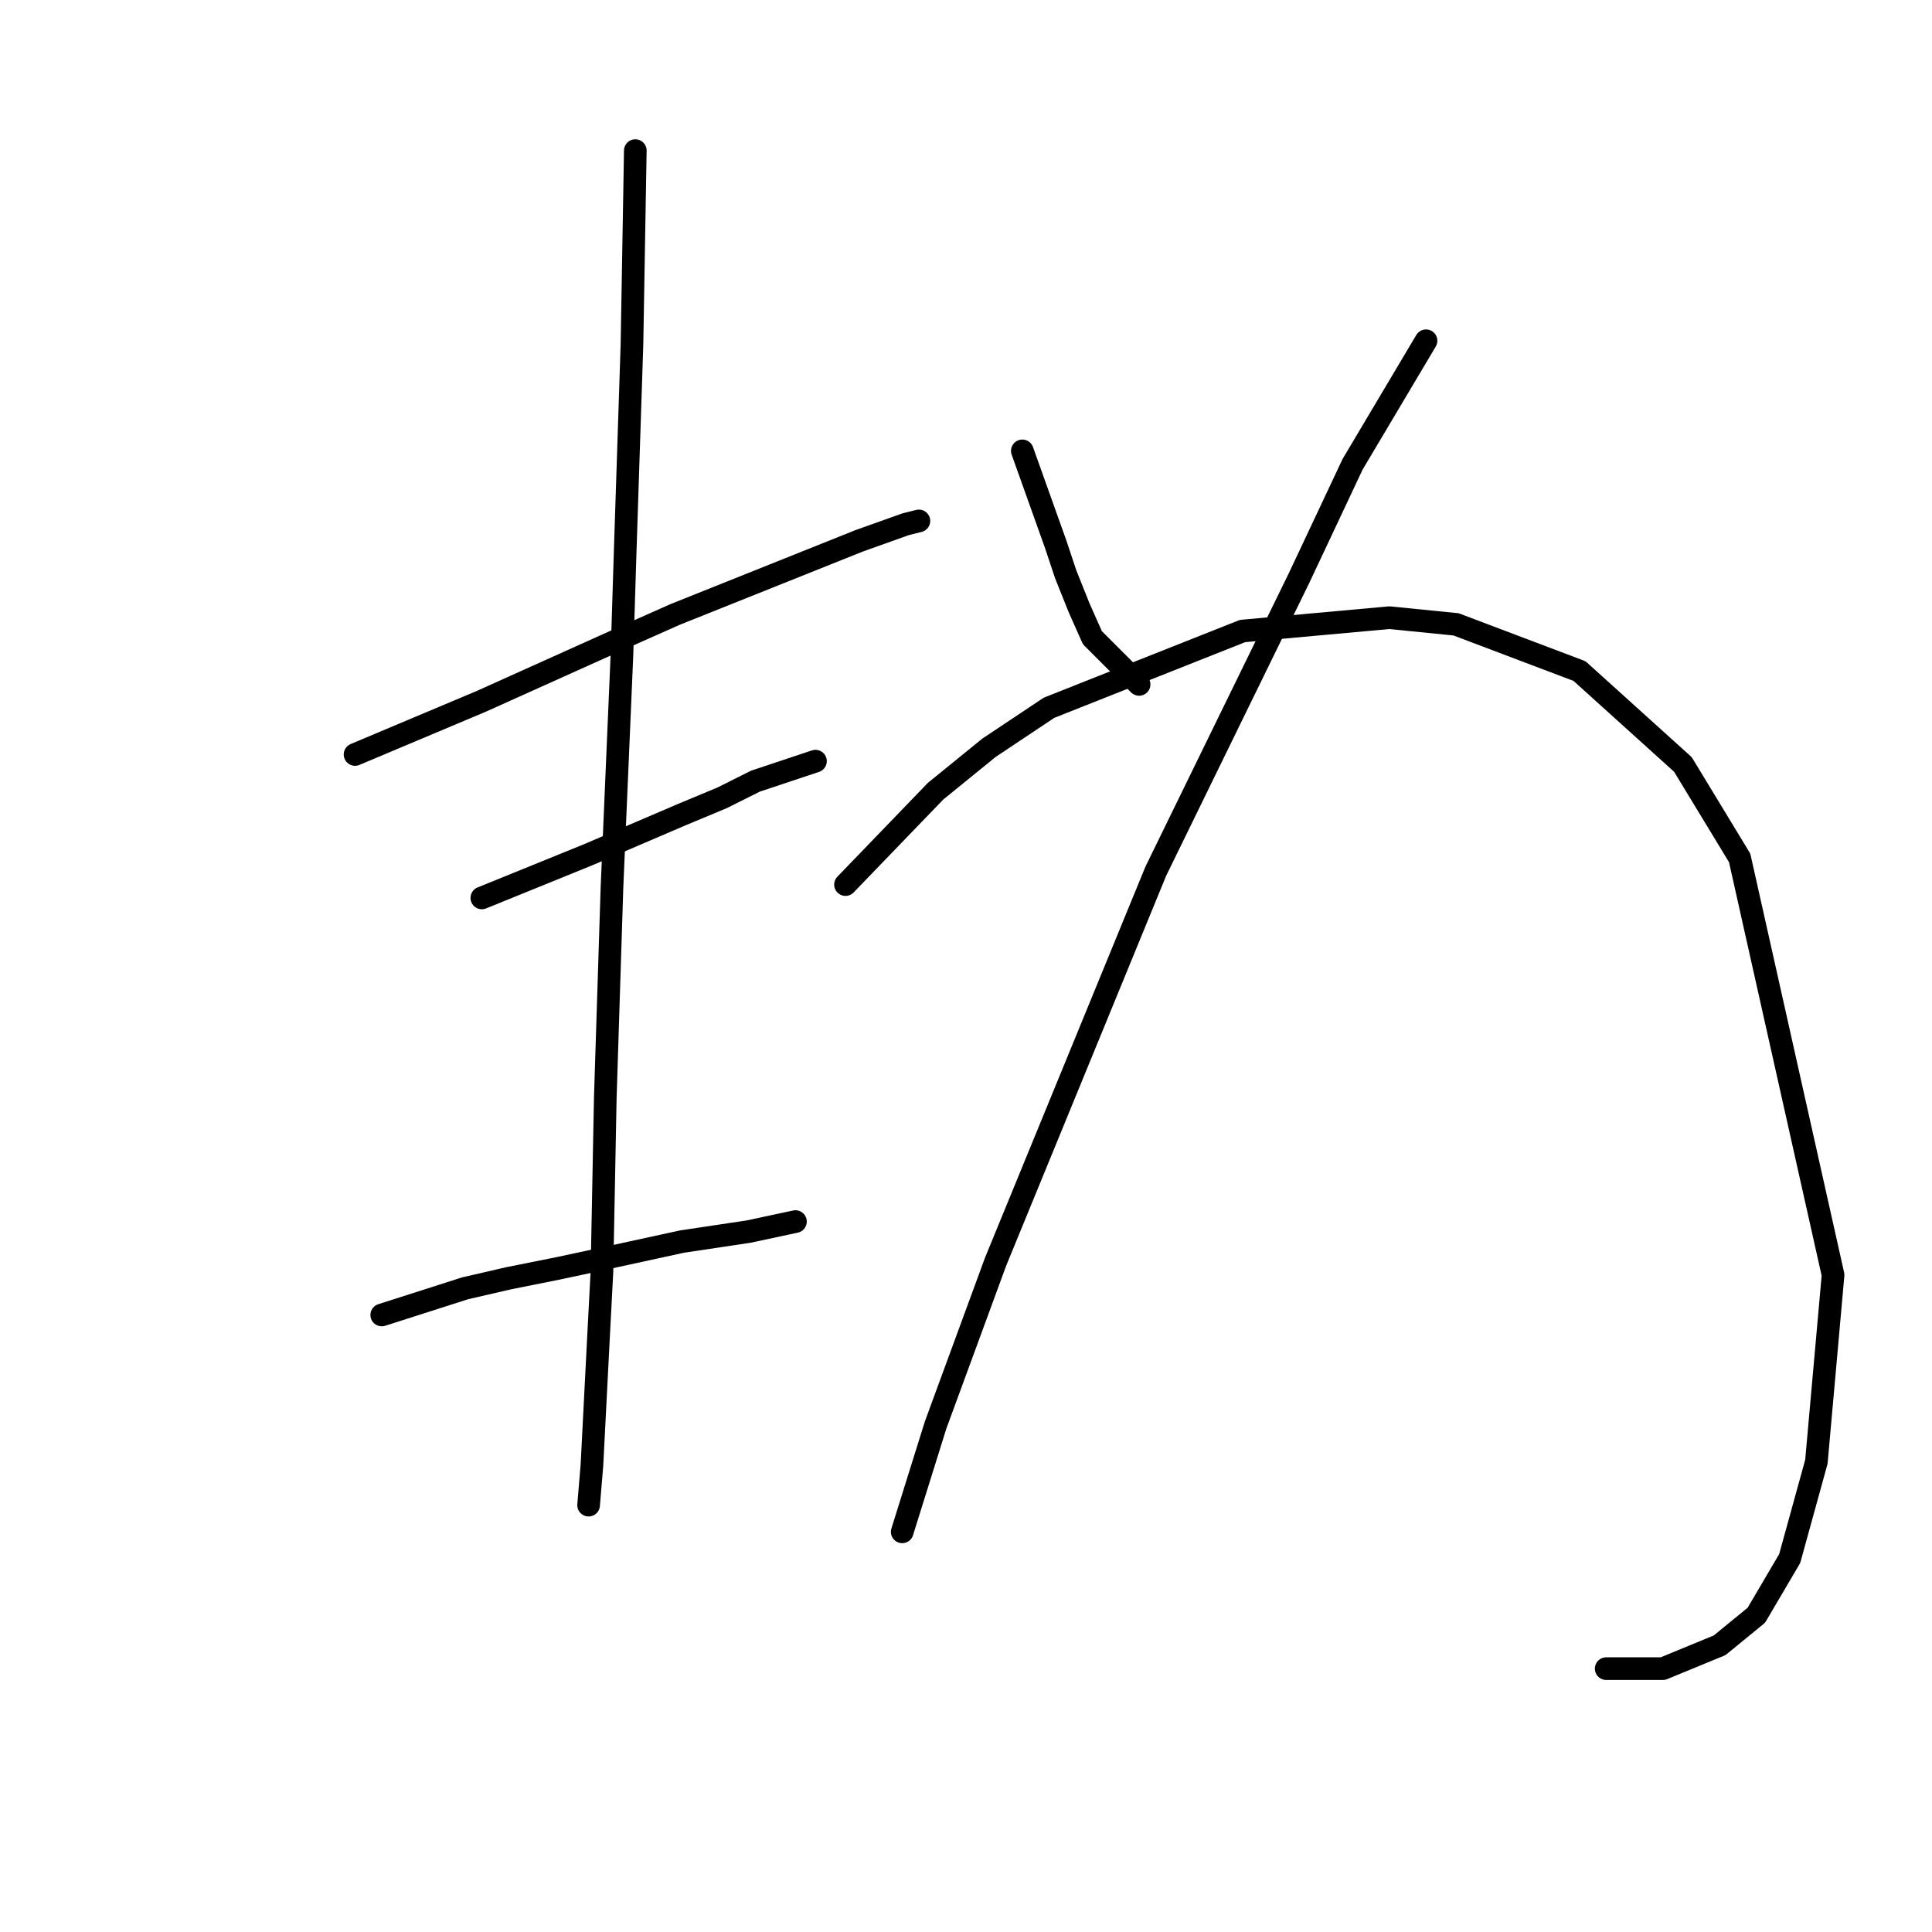 <?xml version="1.0" standalone="no"?>
    <svg width="256" height="256" xmlns="http://www.w3.org/2000/svg" version="1.1">
    <polyline stroke="black" stroke-width="3" stroke-linecap="round" fill="transparent" stroke-linejoin="round" points="47.047 99.972 63.846 92.898 72.688 88.919 81.529 84.941 89.487 81.404 109.381 73.446 113.802 71.678 119.991 69.468 121.759 69.026 121.759 69.026 " />
        <polyline stroke="black" stroke-width="3" stroke-linecap="round" fill="transparent" stroke-linejoin="round" points="63.846 118.981 77.993 113.234 90.371 107.929 95.676 105.719 100.097 103.508 108.055 100.856 108.055 100.856 " />
        <polyline stroke="black" stroke-width="3" stroke-linecap="round" fill="transparent" stroke-linejoin="round" points="50.583 174.242 61.636 170.705 67.383 169.379 74.014 168.053 80.203 166.727 90.371 164.516 99.213 163.19 105.402 161.864 105.402 161.864 " />
        <polyline stroke="black" stroke-width="3" stroke-linecap="round" fill="transparent" stroke-linejoin="round" points="84.182 19.954 83.74 45.595 82.856 72.562 82.414 86.709 81.087 117.655 80.203 145.506 79.761 168.495 79.319 176.895 78.435 194.136 77.993 199.441 77.993 199.441 " />
        <polyline stroke="black" stroke-width="3" stroke-linecap="round" fill="transparent" stroke-linejoin="round" points="135.464 59.742 139.885 72.12 141.211 76.099 142.979 80.52 144.748 84.499 150.937 90.688 150.937 90.688 " />
        <polyline stroke="black" stroke-width="3" stroke-linecap="round" fill="transparent" stroke-linejoin="round" points="188.956 45.153 179.231 61.51 172.157 76.541 162.431 96.435 153.147 115.445 131.927 167.169 123.97 188.831 119.549 202.978 119.549 202.978 " />
        <polyline stroke="black" stroke-width="3" stroke-linecap="round" fill="transparent" stroke-linejoin="round" points="112.033 117.213 123.97 104.835 131.043 99.087 139.001 93.782 164.642 83.614 184.094 81.846 192.935 82.73 209.292 88.919 222.997 101.298 230.513 113.676 242.891 168.937 240.681 193.694 237.144 206.514 232.723 214.03 227.86 218.009 220.345 221.103 212.829 221.103 212.829 221.103 " />
        </svg>
